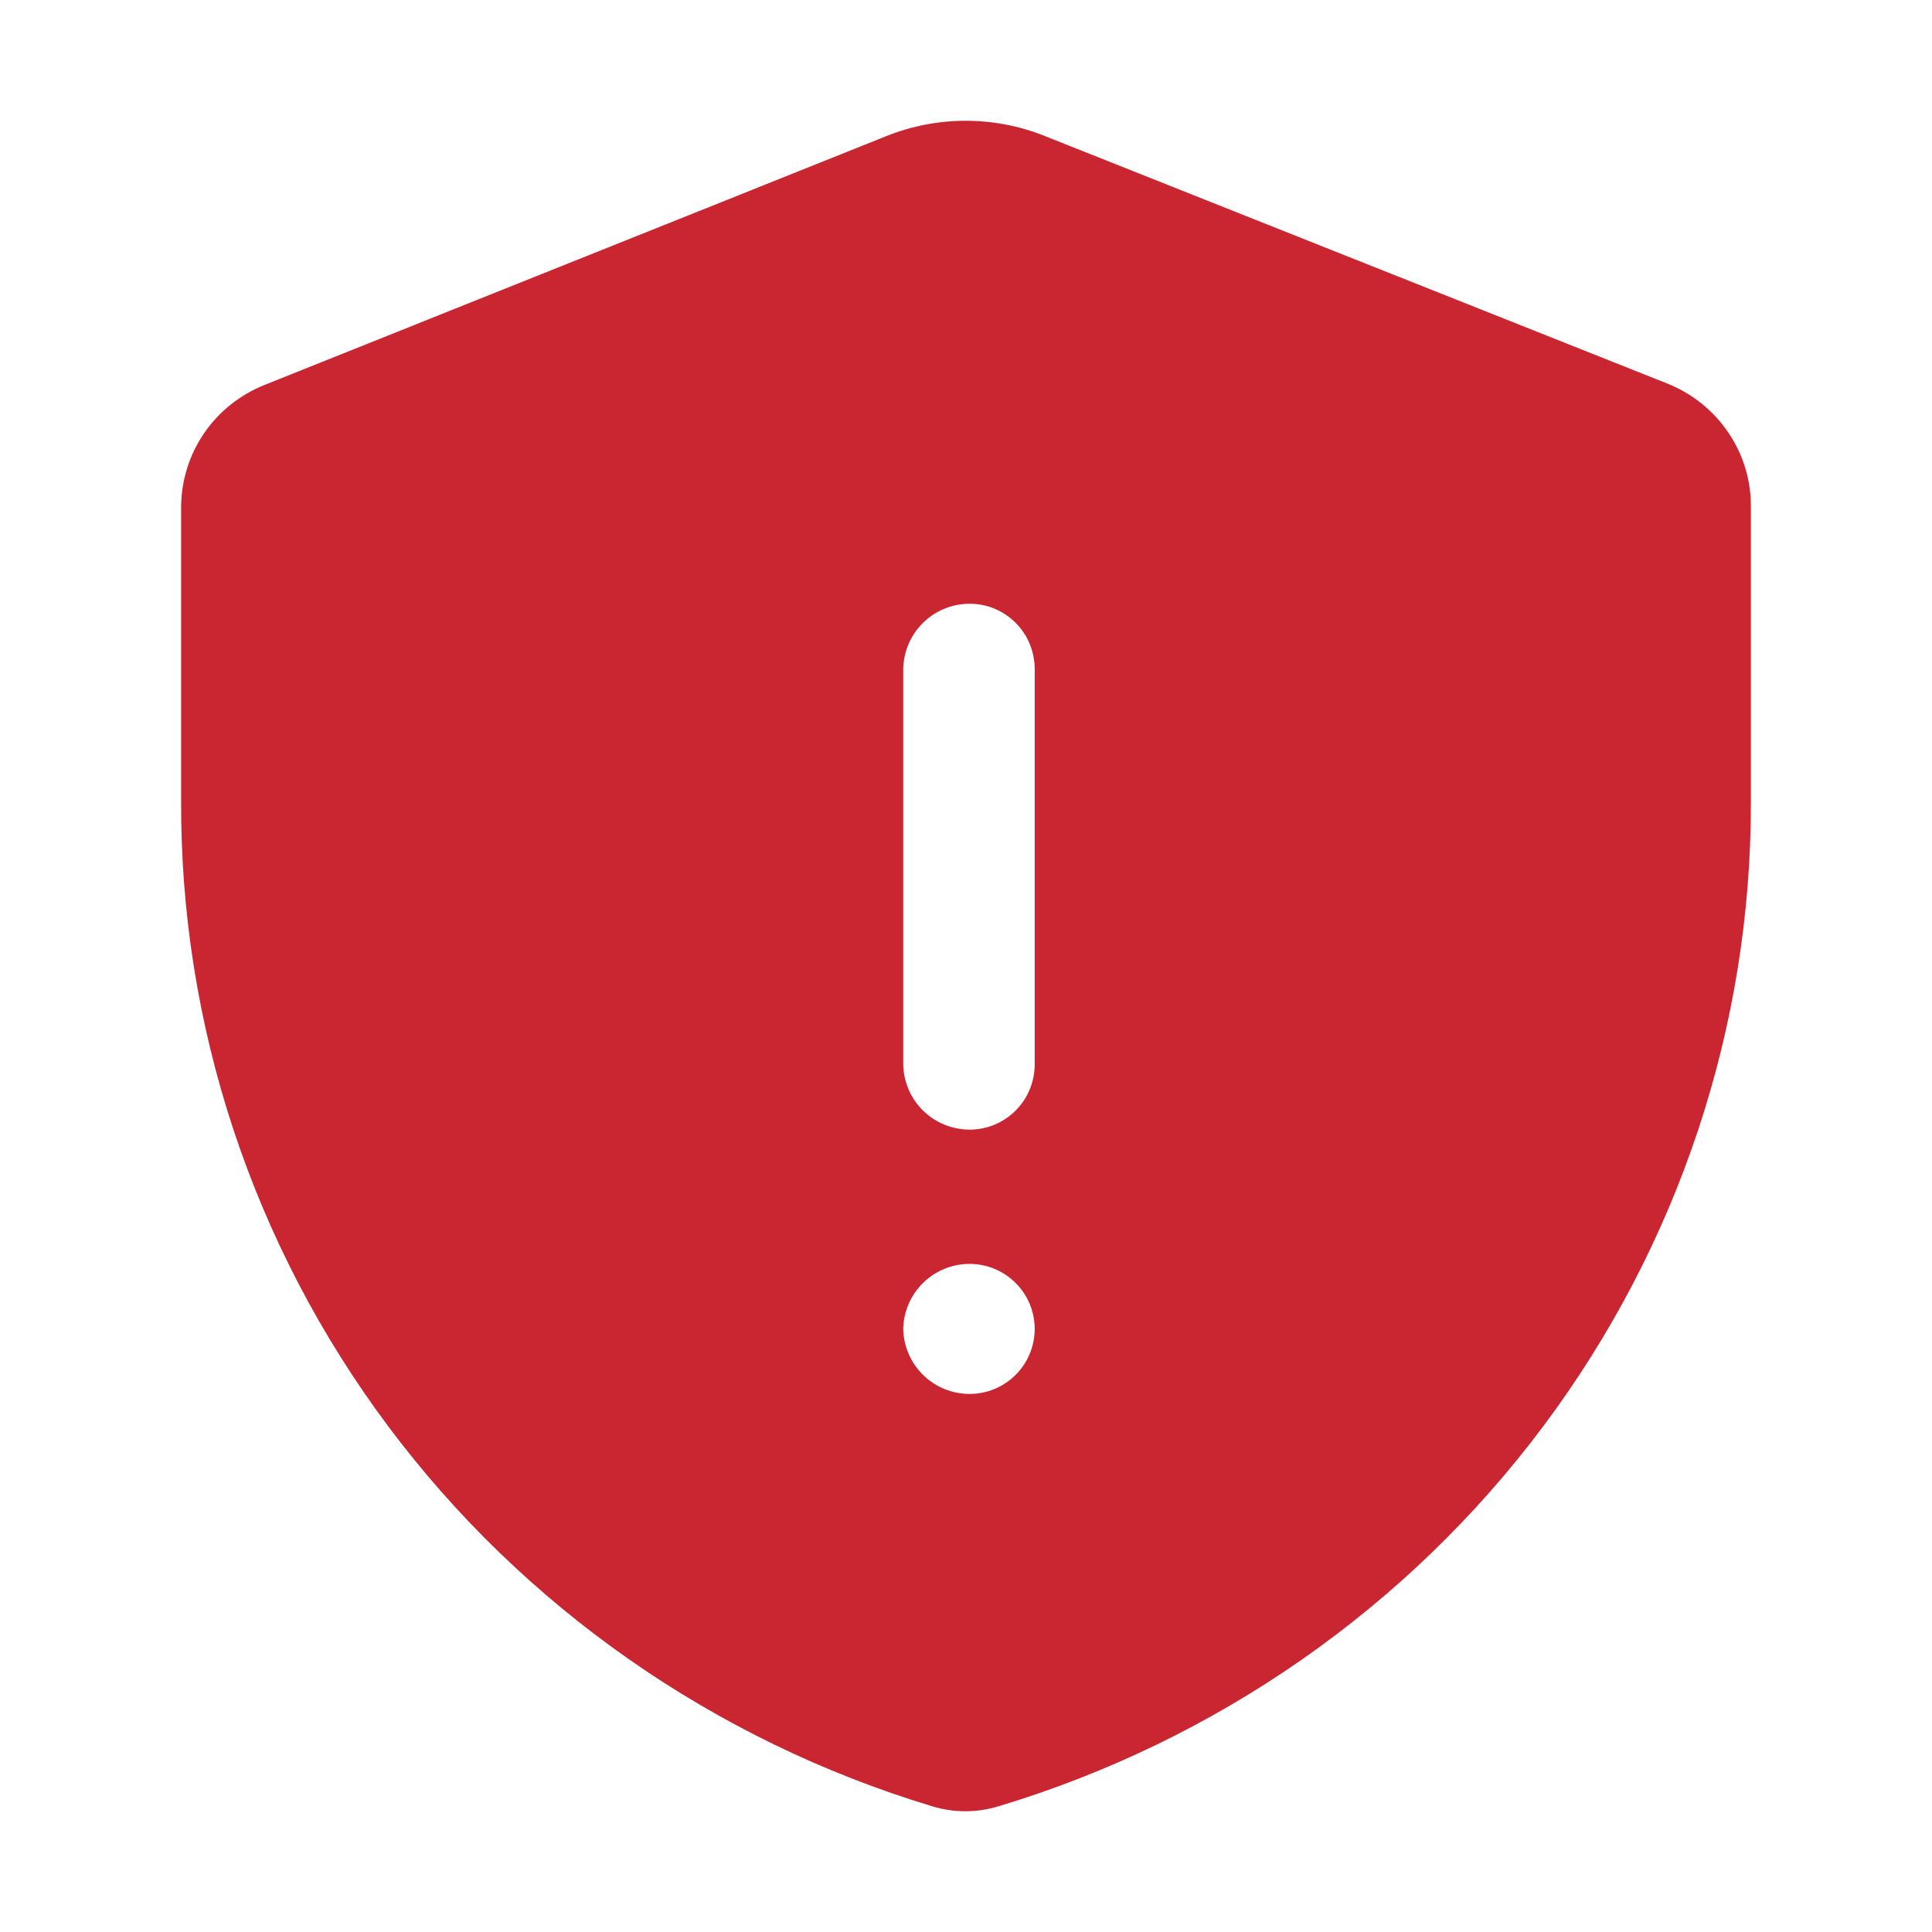 <svg width="16" height="16" viewBox="0 0 16 16" fill="none" xmlns="http://www.w3.org/2000/svg">
    <path fill-rule="evenodd" clip-rule="evenodd" d="M8.654 1.127C8.233 0.958 7.762 0.958 7.341 1.127L2.193 3.187C1.988 3.269 1.813 3.408 1.69 3.588C1.567 3.768 1.501 3.981 1.5 4.198V6.63C1.492 8.492 2.092 10.308 3.212 11.808C4.332 13.308 5.912 14.412 7.717 14.958C7.898 15.014 8.091 15.014 8.272 14.958C10.077 14.414 11.657 13.312 12.779 11.814C13.9 10.316 14.504 8.503 14.5 6.641V4.198C14.502 3.979 14.437 3.764 14.313 3.582C14.19 3.4 14.013 3.258 13.807 3.176L8.654 1.127ZM7.48 5.55C7.48 5.404 7.538 5.264 7.641 5.161C7.744 5.058 7.884 5 8.03 5C8.102 5 8.173 5.014 8.239 5.042C8.305 5.07 8.365 5.111 8.415 5.162C8.465 5.213 8.505 5.274 8.531 5.341C8.557 5.407 8.57 5.479 8.569 5.55V8.805C8.57 8.876 8.557 8.948 8.531 9.014C8.505 9.081 8.465 9.142 8.415 9.193C8.365 9.244 8.305 9.285 8.239 9.313C8.173 9.341 8.102 9.355 8.03 9.355C7.884 9.355 7.744 9.297 7.641 9.194C7.538 9.091 7.48 8.951 7.48 8.805V5.55ZM8.569 11.005C8.569 11.148 8.512 11.285 8.411 11.386C8.31 11.487 8.173 11.544 8.03 11.544C7.886 11.544 7.748 11.488 7.645 11.387C7.542 11.286 7.483 11.149 7.48 11.005C7.483 10.862 7.542 10.725 7.645 10.624C7.748 10.523 7.886 10.467 8.03 10.467C8.173 10.467 8.31 10.524 8.411 10.625C8.512 10.726 8.569 10.863 8.569 11.005Z" fill="#C92632"/>
</svg>
